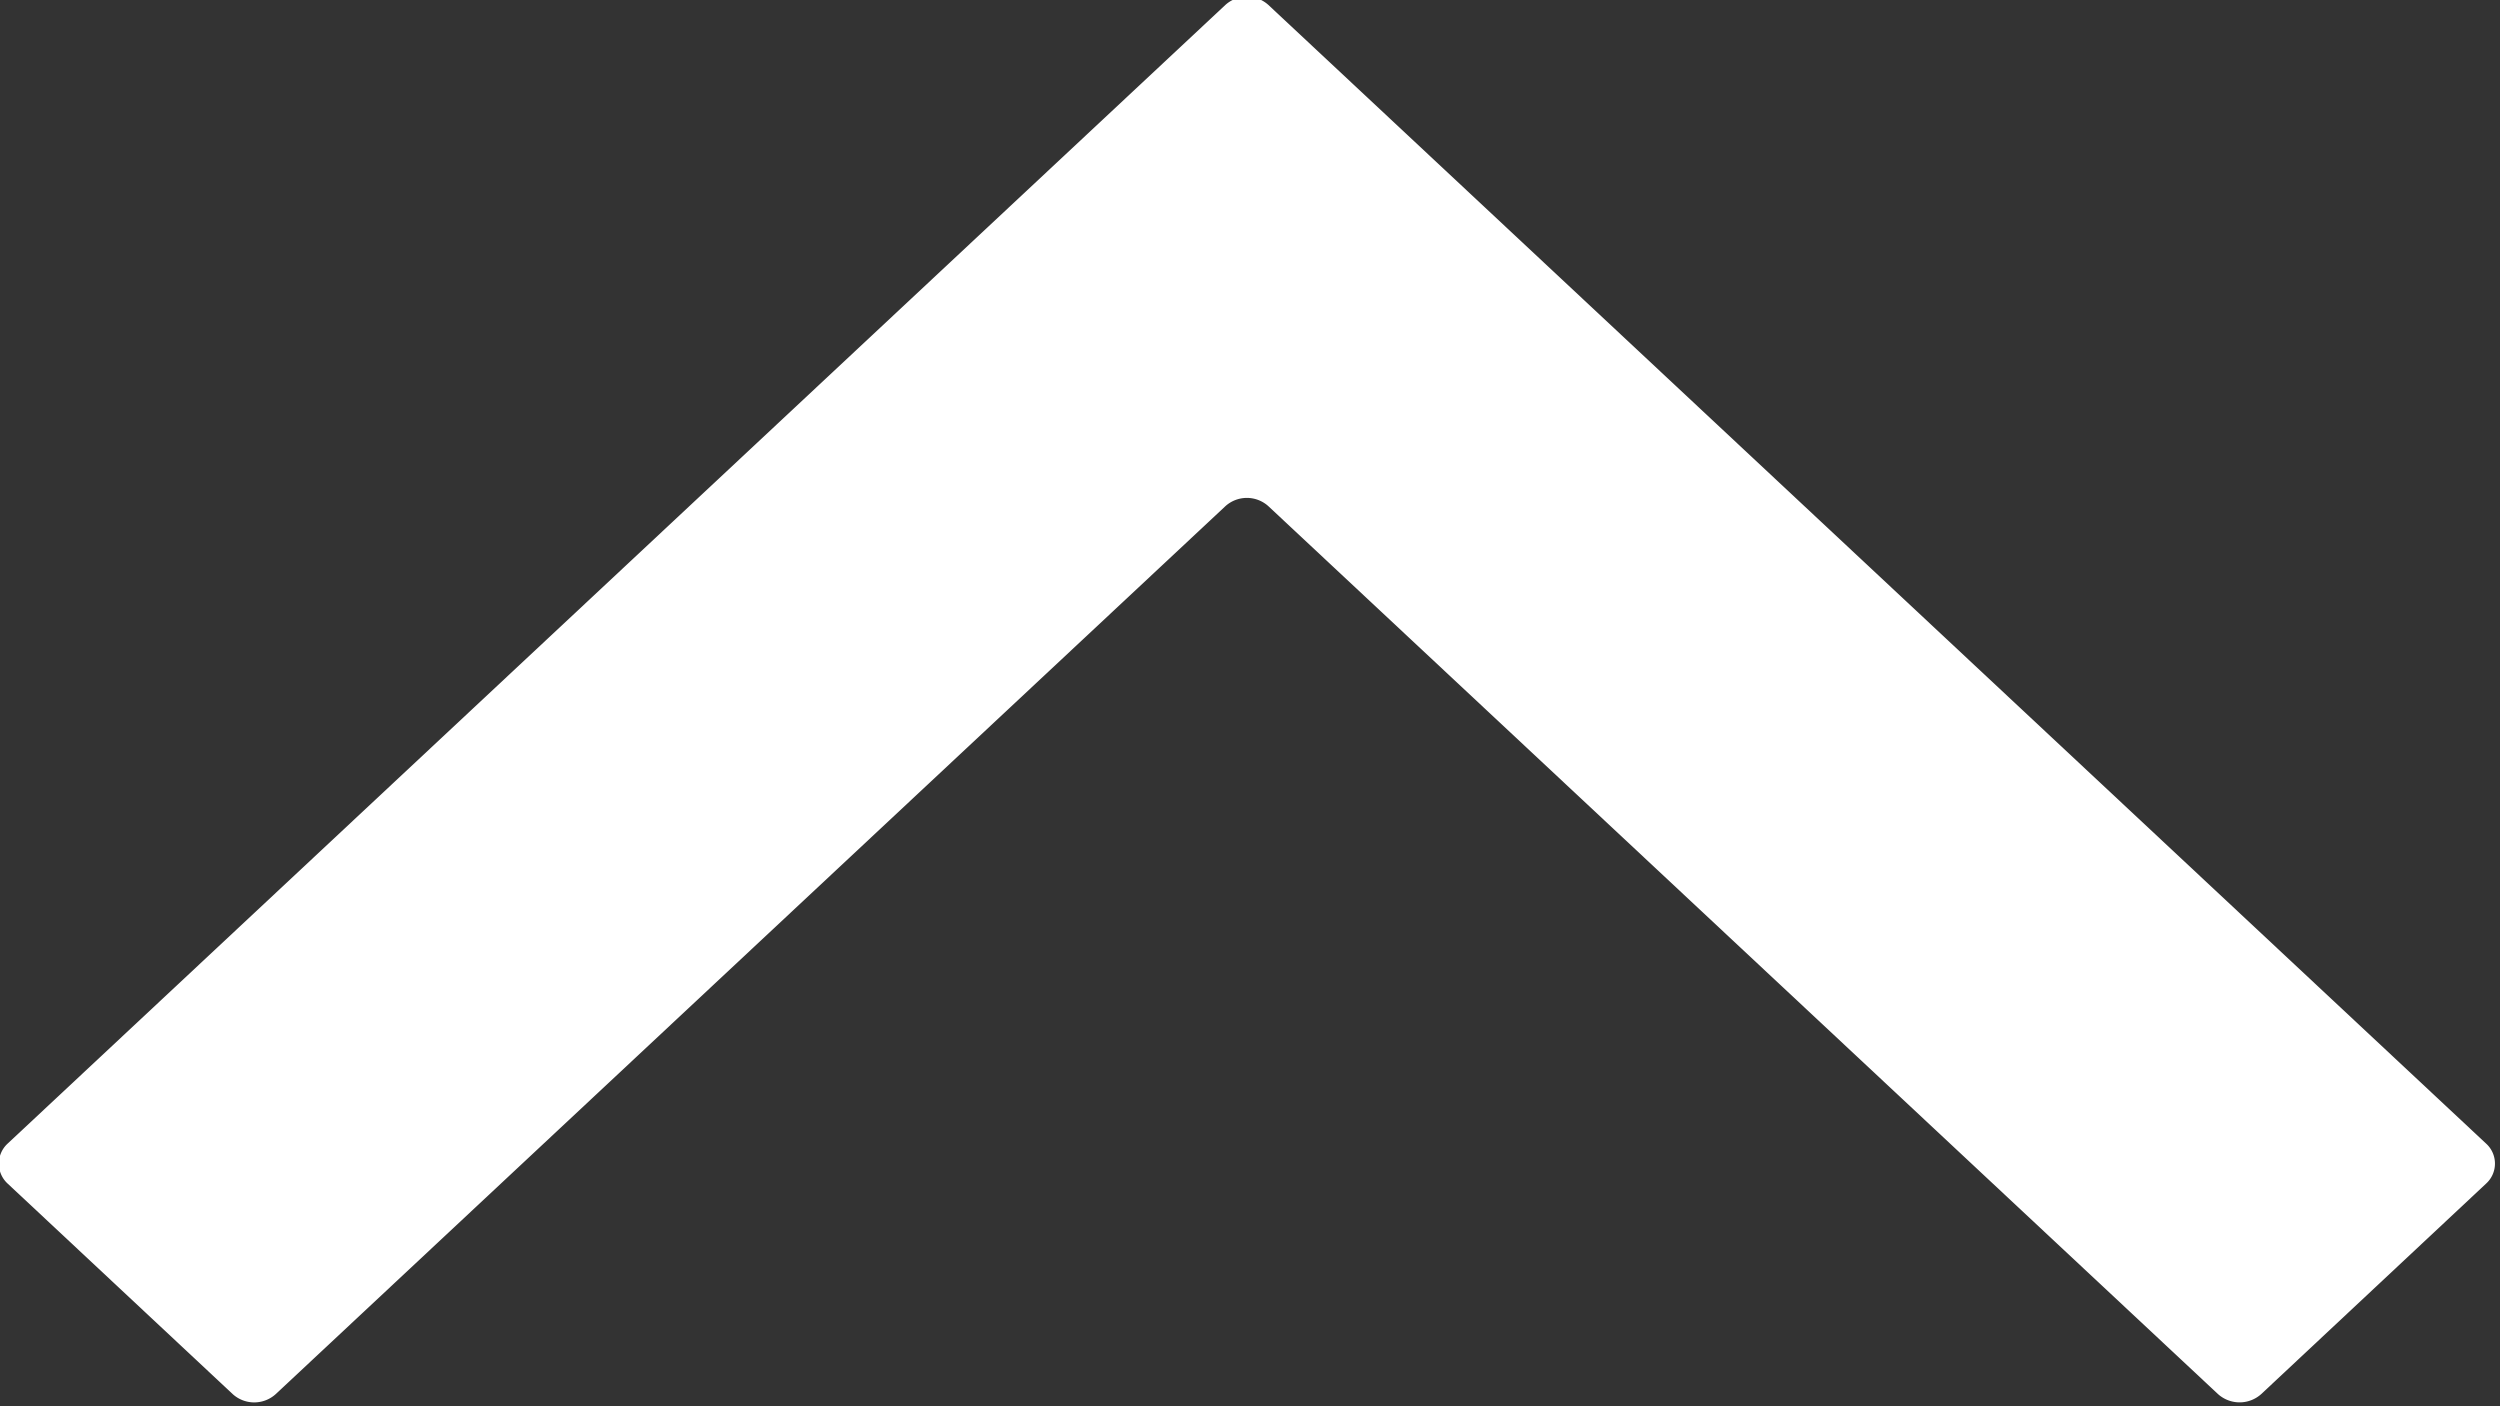 <svg xmlns="http://www.w3.org/2000/svg" width="16" height="9" viewBox="0 0 16 9">
  <rect x="0" y="0" width="16" height="9" fill="#333333" stroke="none"/>
  <defs>
    <style>
      .cls-1 {
        fill: #fff;
        fill-rule: evenodd;
      }
    </style>
  </defs>
  <path id="Shape_2_copy_2" data-name="Shape 2 copy 2" class="cls-1" d="M425.941,120.607l-1.438,1.346a0.207,0.207,0,0,1-.277,0l-6.077-5.682a0.205,0.205,0,0,0-.276,0l-6.077,5.682a0.205,0.205,0,0,1-.276,0l-1.439-1.346a0.174,0.174,0,0,1,0-.258l7.792-7.286a0.205,0.205,0,0,1,.276,0l7.792,7.286A0.173,0.173,0,0,1,425.941,120.607Z" transform="translate(-410.031 -113.031)"/>
</svg>
